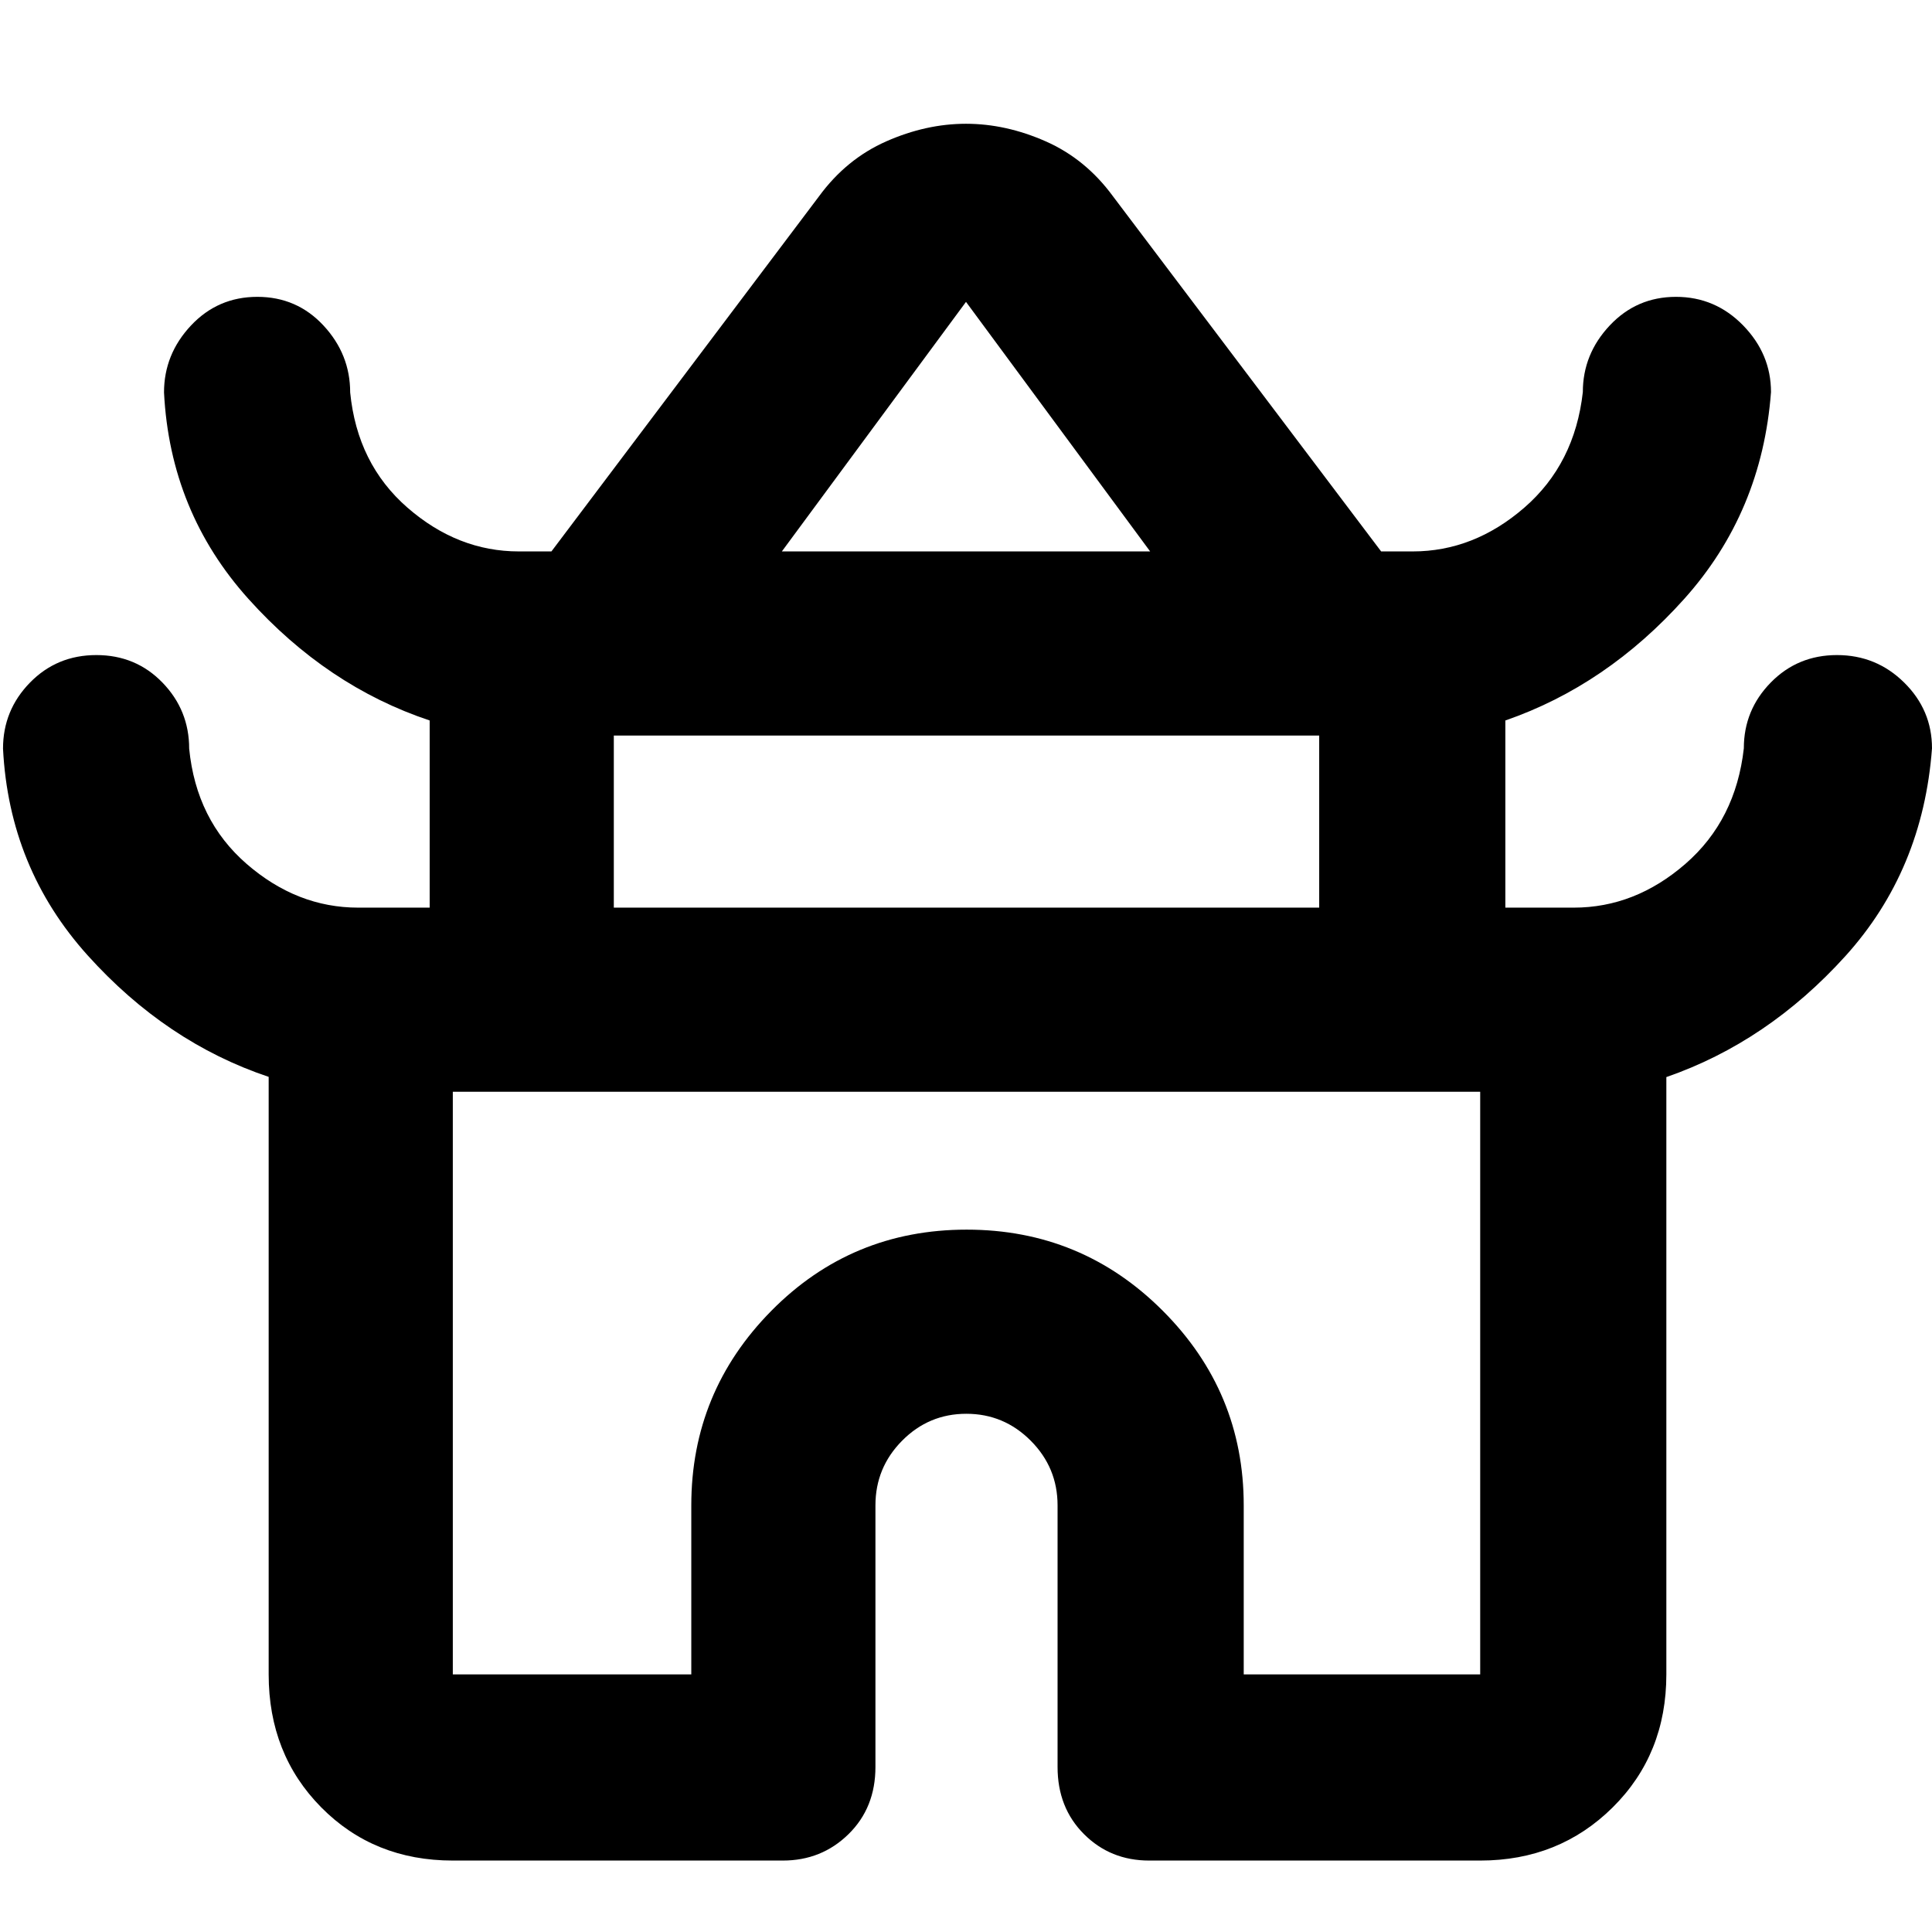<svg xmlns="http://www.w3.org/2000/svg" height="48" viewBox="0 -960 960 960" width="48"><path d="M133.5-128v-296.91q-51-17.09-90-60.44Q4.5-528.7 1.5-588q0-19.1 13.38-32.8 13.37-13.7 33-13.7 19.62 0 32.87 13.7Q94-607.1 94-588q3.5 35.5 28.53 57.25T178-509h35.5v-93q-51-17-90-60.35T81.5-765q0-18.97 13.38-33.24 13.37-14.26 33-14.26 19.62 0 32.87 14.26Q174-783.97 174-765q3.5 35.5 28.47 57.25Q227.45-686 257.82-686H274l133-176.5q13.56-18.5 33.36-27.25 19.8-8.75 39.64-8.75t39.64 8.75Q539.44-881 553-862.5L686.28-686h15.69q30.38 0 55.45-21.75 25.08-21.75 29.08-57.42 0-18.9 13.38-33.12 13.37-14.21 32.91-14.21 19.53 0 33.37 14.21Q880-784.07 880-765.17q-4.5 59.67-43.08 102.72Q798.33-619.4 748-602v93h34q30.44 0 55.47-21.75 25.03-21.75 29.03-57.42 0-19.03 13.38-32.68 13.37-13.65 32.91-13.65 19.53 0 33.37 13.65Q960-607.2 960-588.17q-4.5 60.67-43.08 103.29-38.59 42.62-88.92 60.08V-128q0 39.65-26.66 66.08Q774.68-35.5 735.5-35.5H571q-19.25 0-32.37-13.13Q525.5-61.75 525.5-82v-130q0-18.74-13.33-32.12-13.34-13.38-32-13.38-18.67 0-31.92 13.38T435-212v130q0 20.25-13.37 33.37Q408.25-35.5 389-35.5H225q-39.24 0-65.37-26.42Q133.5-88.35 133.5-128Zm255-558h183L480-810l-91.5 124ZM305-509h350.5v-85.5H305v85.5Zm-80 381h118.5v-84q0-56.42 39.82-96.71 39.83-40.29 97-40.29 57.18 0 97.43 40.29Q618-268.42 618-212v84h117.5v-289.5H225V-128Zm255-289.5Zm.5-268.5Zm-.5 177Z"/></svg>